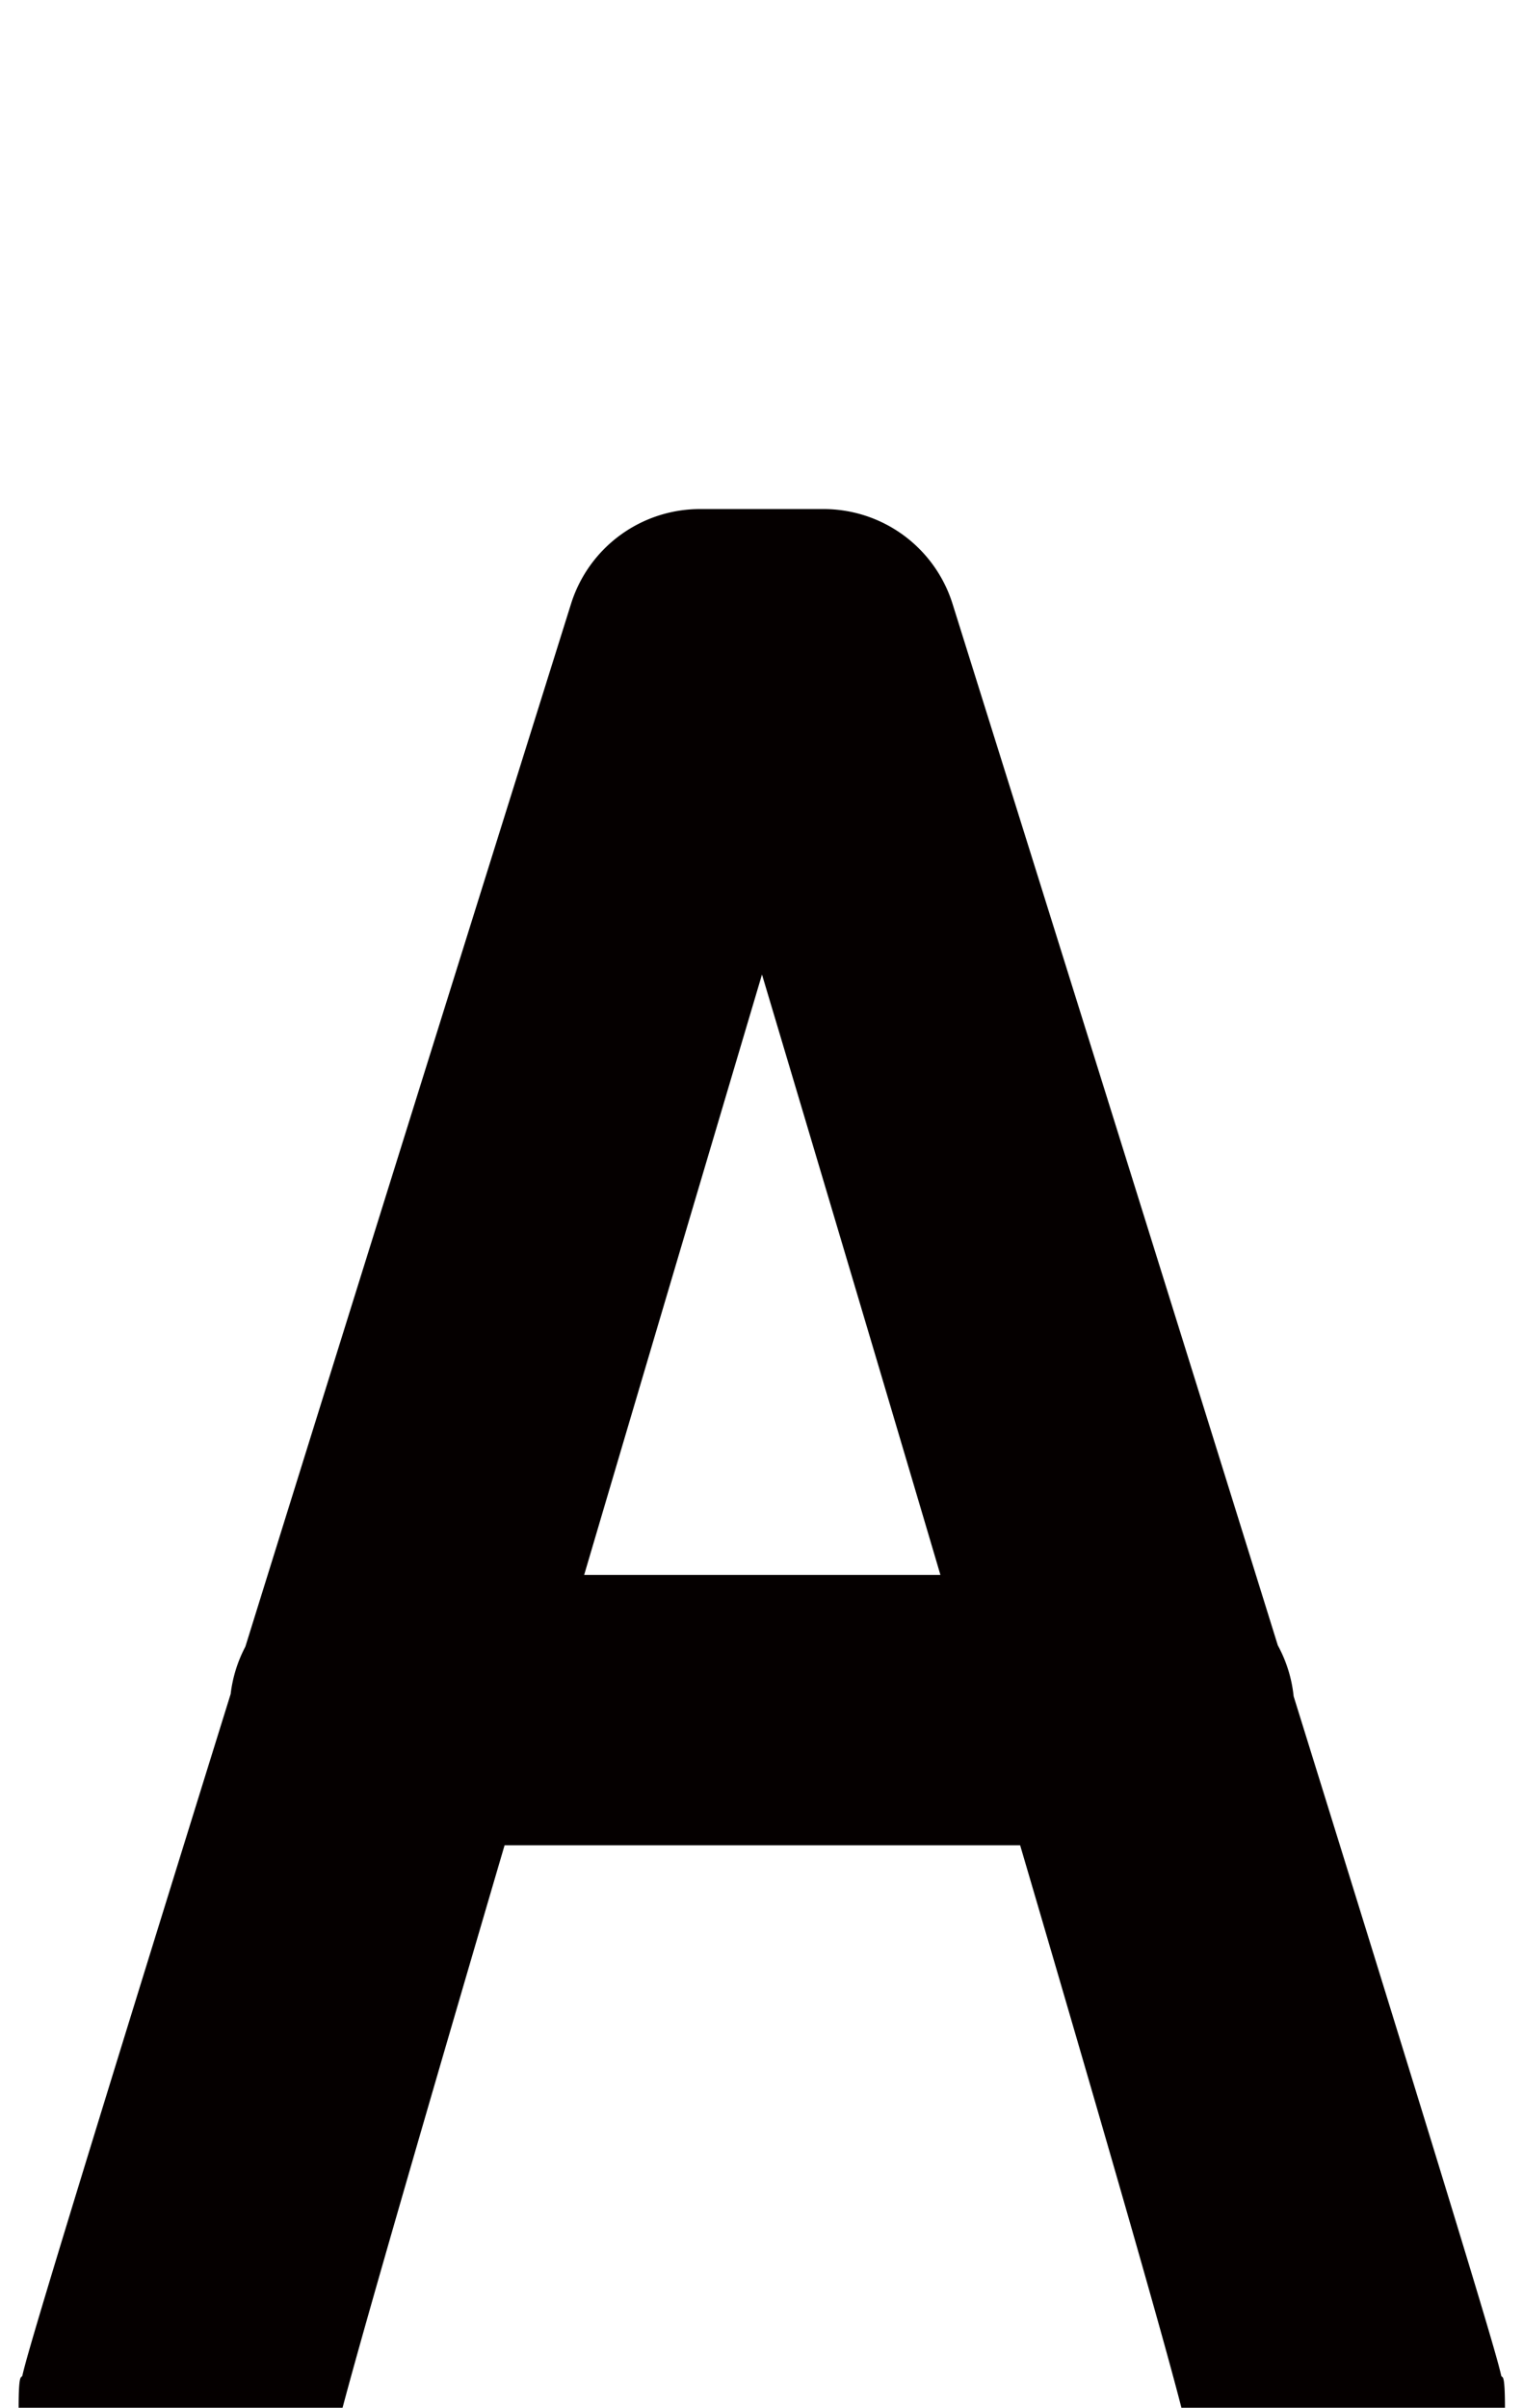 <?xml version="1.0" encoding="UTF-8" standalone="no"?>
<!--?xml version="1.0" encoding="UTF-8" standalone="no"?-->

<svg
   xmlns:dc="http://purl.org/dc/elements/1.1/"
   xmlns:cc="http://creativecommons.org/ns#"
   xmlns:rdf="http://www.w3.org/1999/02/22-rdf-syntax-ns#"
   xmlns:svg="http://www.w3.org/2000/svg"
   xmlns="http://www.w3.org/2000/svg"
   xmlns:sodipodi="http://sodipodi.sourceforge.net/DTD/sodipodi-0.dtd"
   xmlns:inkscape="http://www.inkscape.org/namespaces/inkscape"
   version="1.1"
   viewBox="0 -288 1296 2048"
   id="svg6"
   sodipodi:docname="A.svg"
   width="1296"
   height="2048"
   inkscape:version="0.92.1 r">
  <defs
     id="defs10" />
  <sodipodi:namedview
     pagecolor="#ffffff"
     bordercolor="#666666"
     borderopacity="1"
     objecttolerance="10"
     gridtolerance="10"
     guidetolerance="10"
     inkscape:pageopacity="0"
     inkscape:pageshadow="2"
     inkscape:window-width="1364"
     inkscape:window-height="730"
     id="namedview8"
     showgrid="false"
     showguides="true"
     inkscape:guide-bbox="true"
     inkscape:measure-start="142.668,36.8175"
     inkscape:measure-end="191.276,23.7931"
     inkscape:zoom="0.19287127"
     inkscape:cx="602.94928"
     inkscape:cy="594.47305"
     inkscape:window-x="0"
     inkscape:window-y="18"
     inkscape:window-maximized="0"
     inkscape:current-layer="layer2">
    <sodipodi:guide
       position="647.374,895.892"
       orientation="1,0"
       id="guide5107"
       inkscape:locked="false" />
    <sodipodi:guide
       position="-91.119,1361.356"
       orientation="1,0"
       id="guide5194"
       inkscape:locked="false" />
  </sodipodi:namedview>
  <g
     inkscape:groupmode="layer"
     id="layer2"
     inkscape:label="trace"
     style="display:inline">
    <path
       style="color:#000000;font-style:normal;font-variant:normal;font-weight:normal;font-stretch:normal;font-size:medium;line-height:normal;font-family:sans-serif;font-variant-ligatures:normal;font-variant-position:normal;font-variant-caps:normal;font-variant-numeric:normal;font-variant-alternates:normal;font-feature-settings:normal;text-indent:0;text-align:start;text-decoration:none;text-decoration-line:none;text-decoration-style:solid;text-decoration-color:#000000;letter-spacing:normal;word-spacing:normal;text-transform:none;writing-mode:lr-tb;direction:ltr;text-orientation:mixed;dominant-baseline:auto;baseline-shift:baseline;text-anchor:start;white-space:normal;shape-padding:0;clip-rule:nonzero;display:inline;overflow:visible;visibility:visible;opacity:1;isolation:auto;mix-blend-mode:normal;color-interpolation:sRGB;color-interpolation-filters:linearRGB;solid-color:#000000;solid-opacity:1;vector-effect:none;fill:#050000;fill-opacity:1;fill-rule:evenodd;stroke:none;stroke-width:230;stroke-linecap:round;stroke-linejoin:round;stroke-miterlimit:4;stroke-dasharray:none;stroke-dashoffset:0;stroke-opacity:1;color-rendering:auto;image-rendering:auto;shape-rendering:auto;text-rendering:auto;enable-background:accumulate"
       d="M 595.66 433 A 115.011 115.011 0 0 0 485.93 513.594 C 485.93 513.594 369.706 884.255 253.465 1257.178 C 238.481 1305.248 223.525 1353.27 208.789 1400.627 A 115.011 115.011 0 0 0 196.281 1440.865 C 158.537 1562.241 122.72 1677.728 93.572 1772.344 C 71.747 1843.189 53.55 1902.663 40.701 1945.344 C 34.277 1966.684 29.207 1983.757 25.557 1996.436 C 23.731 2002.775 22.283 2007.917 21.014 2012.709 C 20.379 2015.105 19.801 2017.307 19.066 2020.527 C 18.331 2023.748 15.848 2016.086 15.848 2048 A 115.011 115.011 0 0 0 187.025 2149.188 A 100.01 100.01 0 0 0 287.582 2065.238 C 287.564 2064.602 287.507 2063.851 287.574 2063.559 C 287.631 2063.312 287.877 2062.366 287.953 2062.045 A 100.01 100.01 0 0 0 288.848 2048 C 288.848 2053.509 288.748 2056.18 288.662 2059.203 C 289.212 2056.962 289.616 2055.243 290.547 2051.67 C 293.484 2040.392 298.1 2023.458 304.016 2002.279 C 315.846 1959.921 332.938 1900.277 353.461 1829.459 C 375.468 1753.52 401.564 1664.267 429.369 1569.576 L 868.098 1569.576 C 895.539 1662.947 921.272 1750.972 943.016 1826.191 C 963.526 1897.146 980.602 1957.071 992.395 1999.803 C 998.291 2021.169 1002.883 2038.32 1005.773 2049.744 C 1006.799 2053.798 1007.287 2055.951 1007.822 2058.25 C 1007.732 2055.706 1007.646 2052.915 1007.646 2048 A 100.01 100.01 0 0 0 1008.326 2060.338 C 1008.39 2060.623 1008.612 2061.508 1008.66 2061.729 C 1008.716 2061.986 1008.671 2062.442 1008.67 2062.848 A 100.01 100.01 0 0 0 1107.355 2148.363 A 115.011 115.011 0 0 0 1280.647 2048 C 1280.647 2016.086 1278.163 2023.748 1277.428 2020.527 C 1276.693 2017.307 1276.115 2015.105 1275.48 2012.709 C 1274.211 2007.917 1272.763 2002.775 1270.938 1996.436 C 1267.287 1983.757 1262.217 1966.684 1255.793 1945.344 C 1242.944 1902.663 1224.747 1843.189 1202.922 1772.344 C 1173.931 1678.239 1138.336 1563.463 1100.818 1442.812 A 115.011 115.011 0 0 0 1087.353 1399.492 C 1072.734 1352.508 1057.891 1304.856 1043.029 1257.178 C 926.788 884.255 810.564 513.594 810.564 513.594 A 115.011 115.011 0 0 0 700.832 433 L 595.66 433 z M 648.418 828.912 C 688.836 964.341 740.02 1136.126 792.355 1312.877 C 795 1321.809 797.605 1330.644 800.248 1339.576 L 497.104 1339.576 C 499.466 1331.572 501.794 1323.662 504.158 1315.658 C 556.612 1138.056 607.961 965.046 648.418 828.912 z "
       transform="translate(0,-288)"
       id="path5109-6" />
  </g>
</svg>
